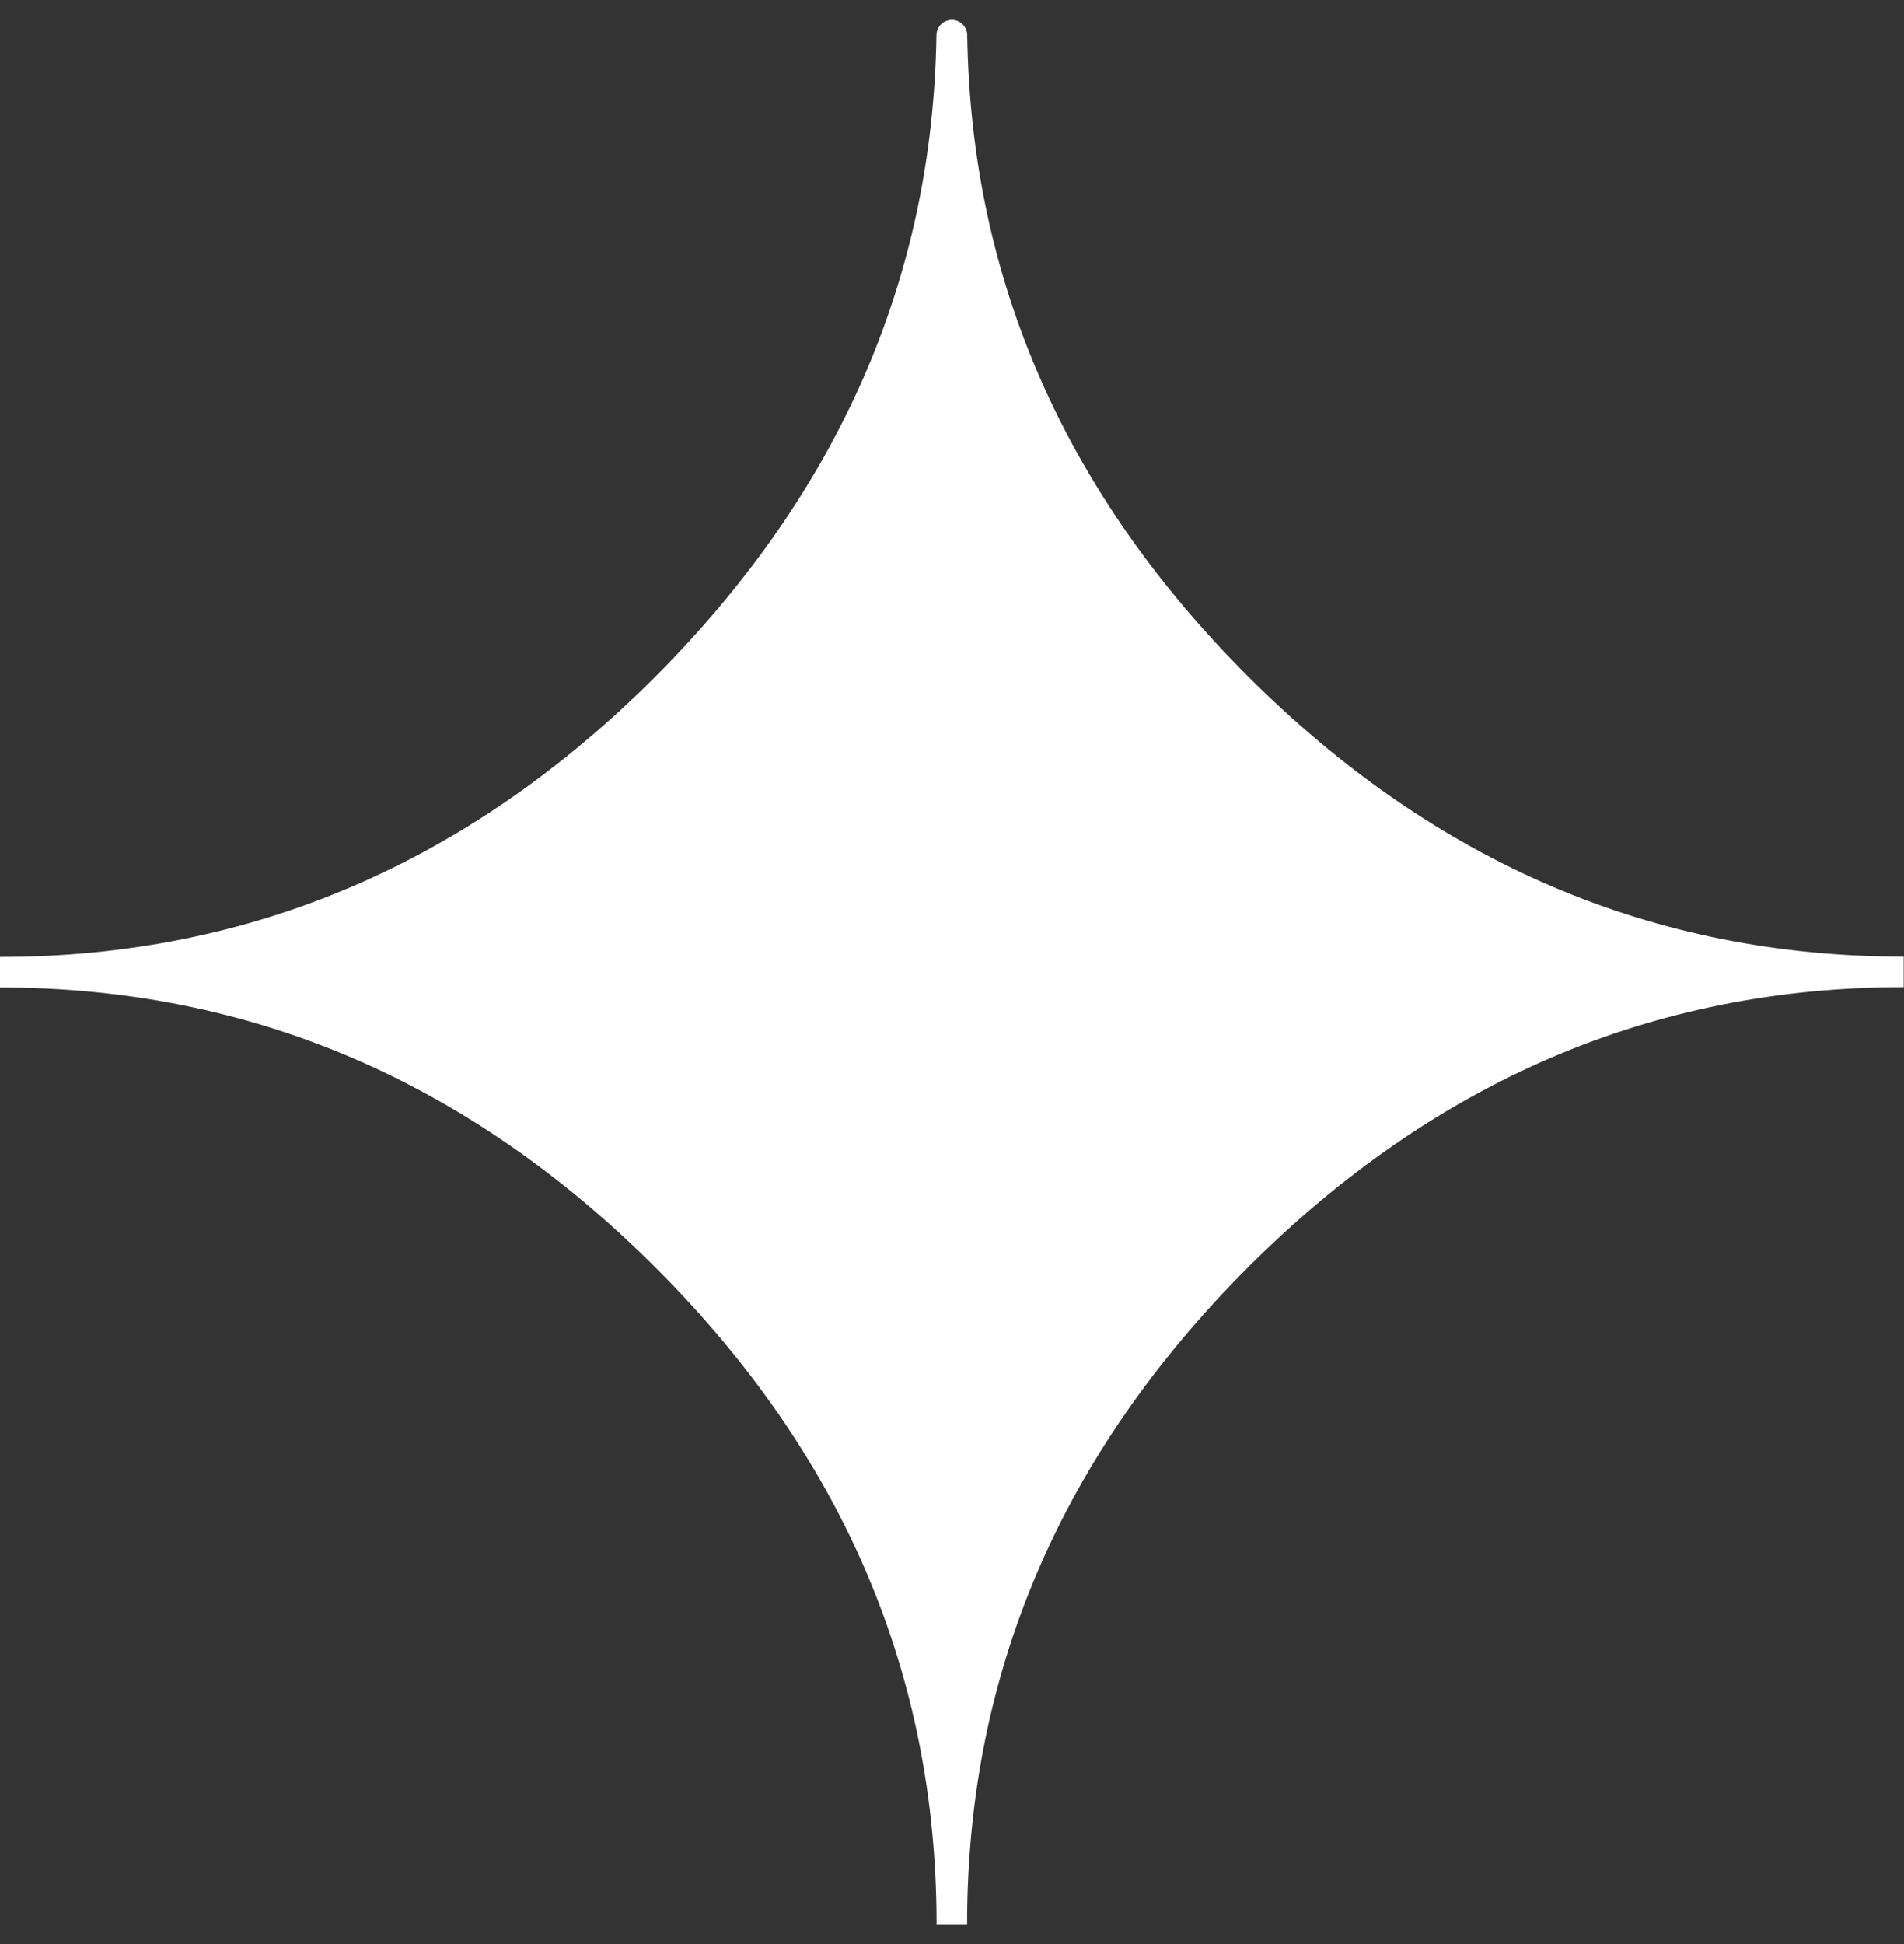 <svg width="48" height="49" viewBox="0 0 48 49" fill="none" xmlns="http://www.w3.org/2000/svg">
<rect x="0" y="0" width="48" height="49" fill="#333333" stroke="none"/>
<g id="Icons/Wish">
<path id="Templates/Elements/Icons/Wish" fill-rule="evenodd" clip-rule="evenodd" d="M23.611 48.5C23.611 42.189 21.25 36.674 16.538 31.962C11.826 27.25 6.311 24.889 0 24.889V24.119C6.311 24.119 11.826 21.759 16.538 17.038C21.154 12.398 23.513 7.012 23.608 0.886C23.611 0.673 23.783 0.5 23.996 0.5C24.209 0.5 24.381 0.673 24.384 0.886C24.478 7.035 26.837 12.422 31.453 17.038C36.166 21.75 41.681 24.111 47.992 24.111V24.881C41.681 24.881 36.166 27.241 31.453 31.953C26.741 36.674 24.381 42.189 24.381 48.5" fill="white"/>
</g>
</svg>
